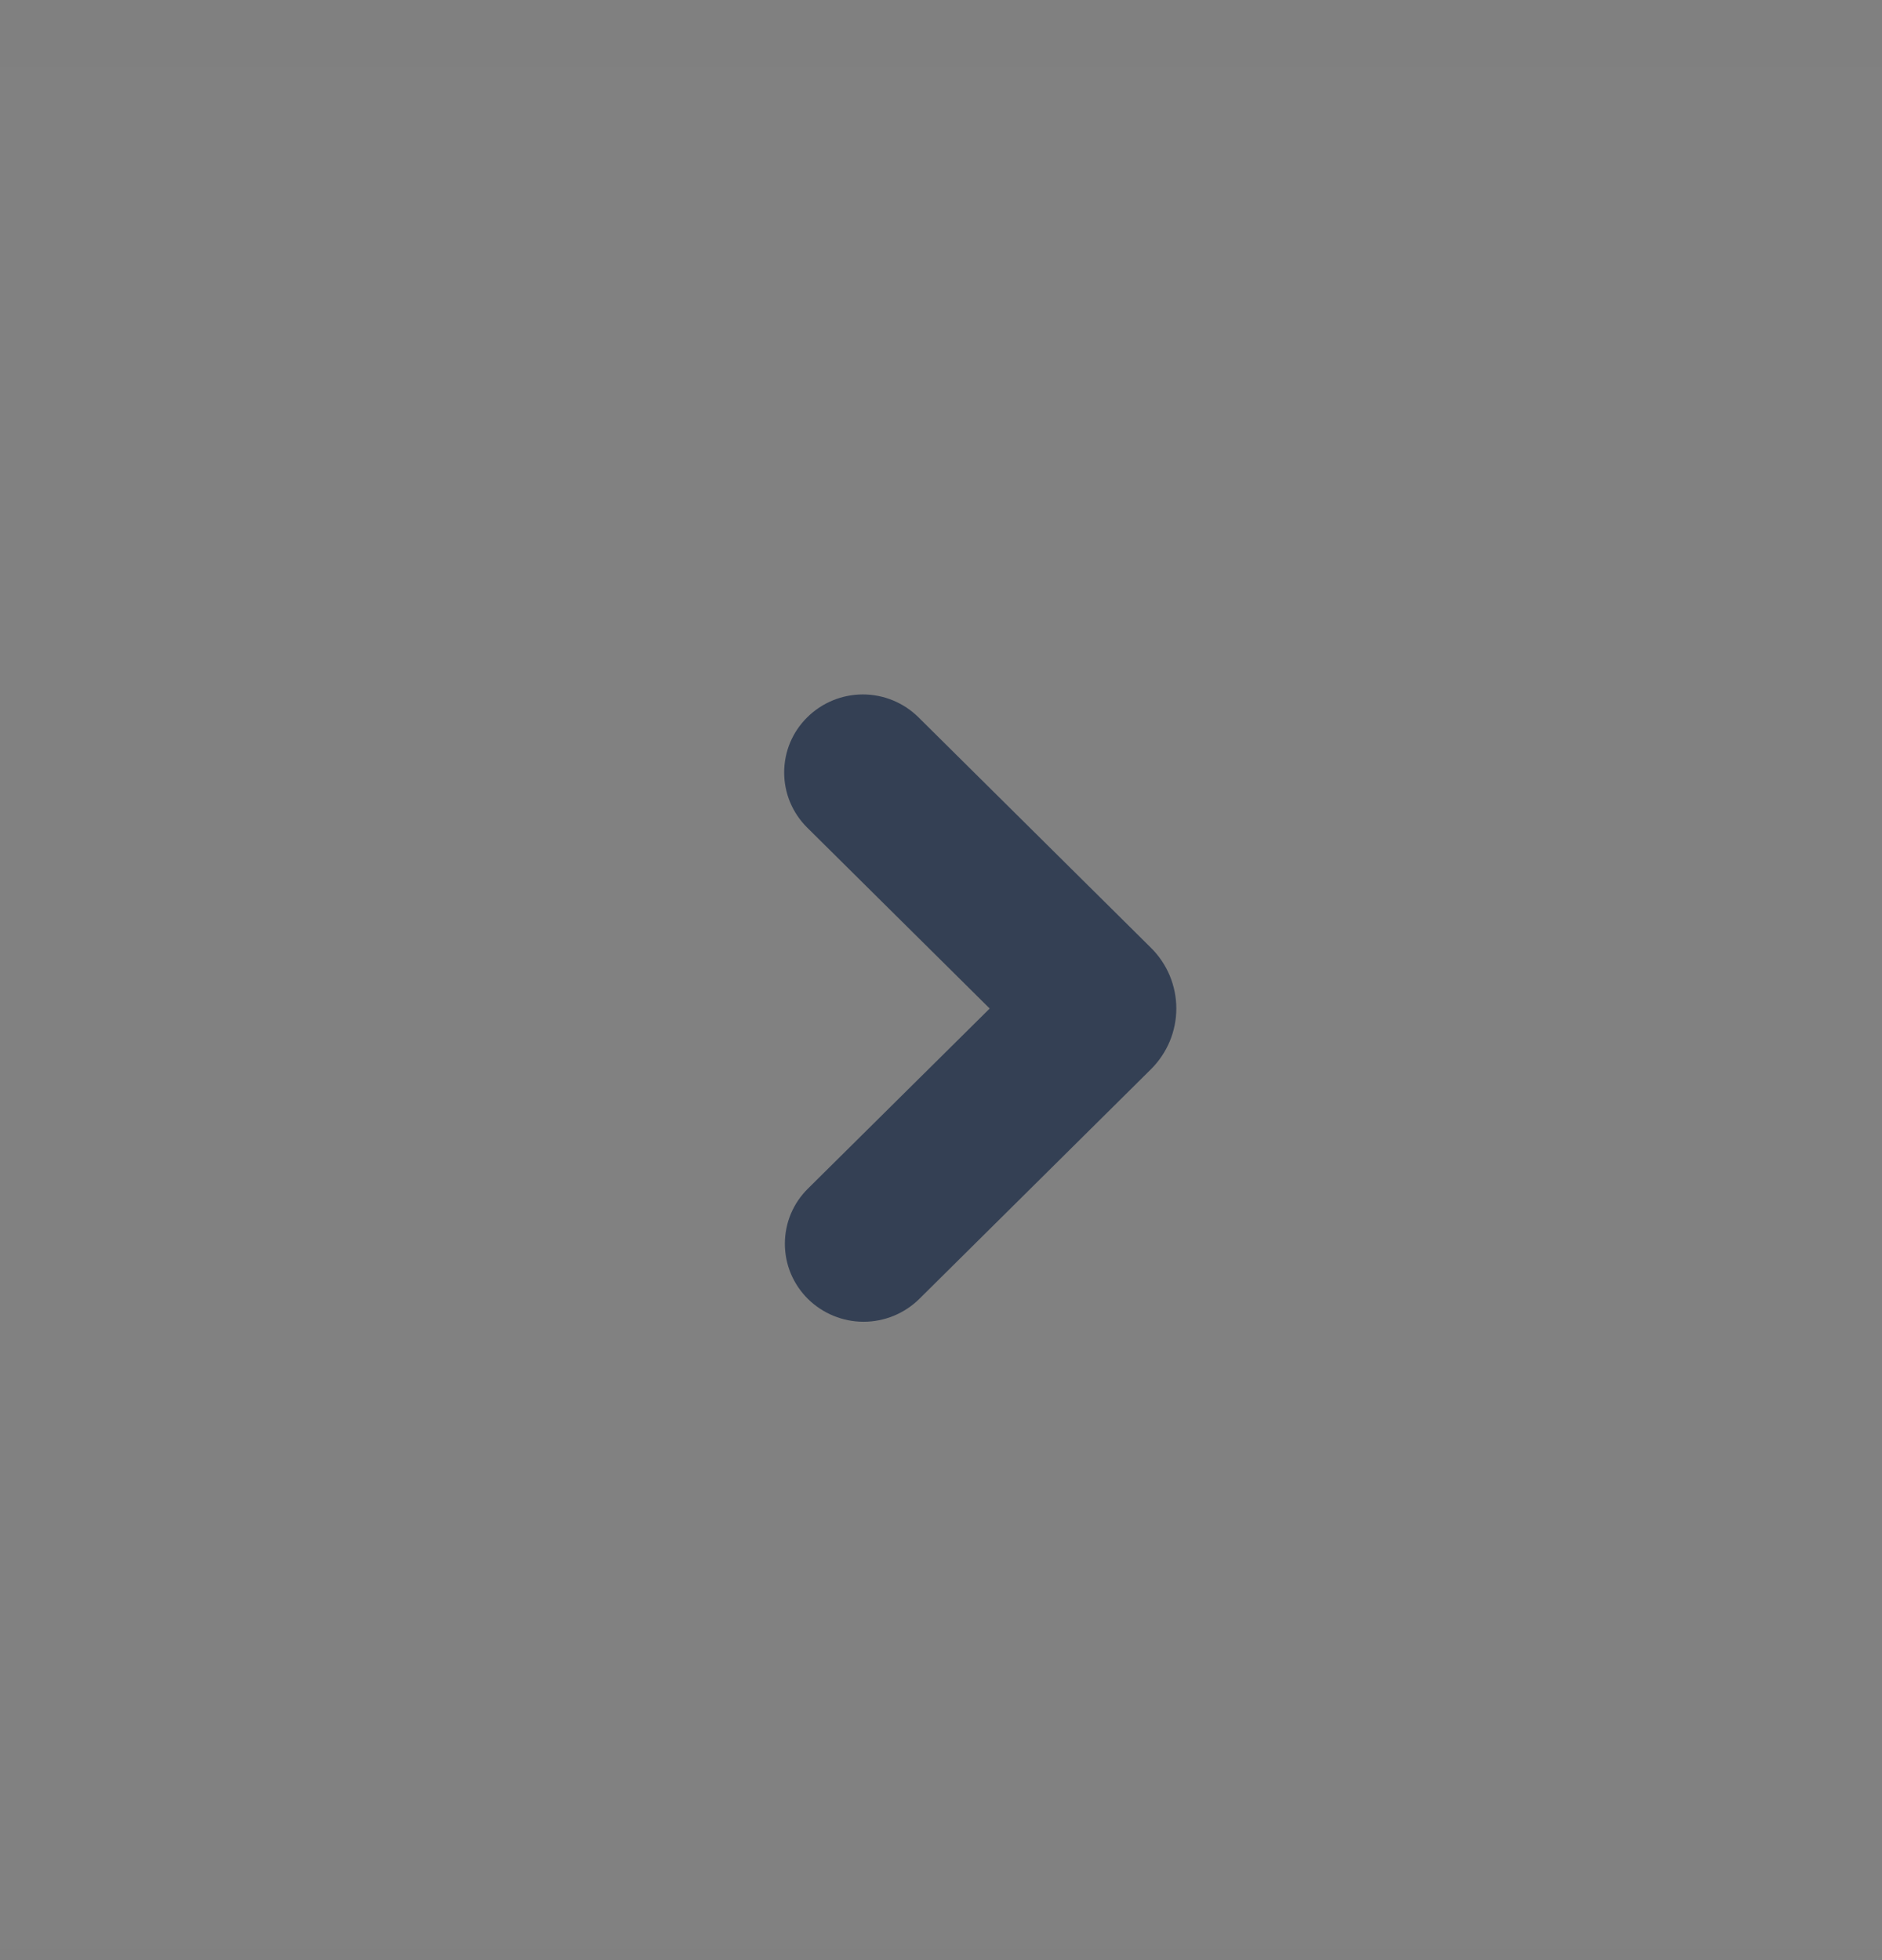 <svg width="24" height="25" viewBox="0 0 24 25" fill="none" xmlns="http://www.w3.org/2000/svg">
<rect x="0" y="0" width="24" height="25" fill="#808080" stroke="none"/>
<rect width="24" height="24" transform="translate(0 0.857)" fill="white" fill-opacity="0.01"/>
<path fill-rule="evenodd" clip-rule="evenodd" d="M10.294 10.556C10.201 10.464 10.127 10.354 10.076 10.233C10.026 10.113 10 9.983 10 9.852C10 9.721 10.026 9.592 10.076 9.471C10.127 9.35 10.201 9.241 10.294 9.149C10.483 8.962 10.738 8.857 11.004 8.857C11.269 8.857 11.524 8.962 11.713 9.149L14.678 12.089C14.78 12.19 14.861 12.31 14.917 12.443C14.972 12.576 15.001 12.719 15.001 12.863C15.001 13.007 14.972 13.149 14.917 13.282C14.861 13.415 14.78 13.535 14.678 13.637L11.723 16.567C11.534 16.753 11.279 16.858 11.013 16.858C10.747 16.858 10.492 16.753 10.303 16.567C10.21 16.475 10.136 16.365 10.085 16.244C10.035 16.124 10.009 15.994 10.009 15.863C10.009 15.732 10.035 15.603 10.085 15.482C10.136 15.361 10.21 15.252 10.303 15.16L12.621 12.863L10.294 10.556Z" fill="#344054"/>
</svg>
